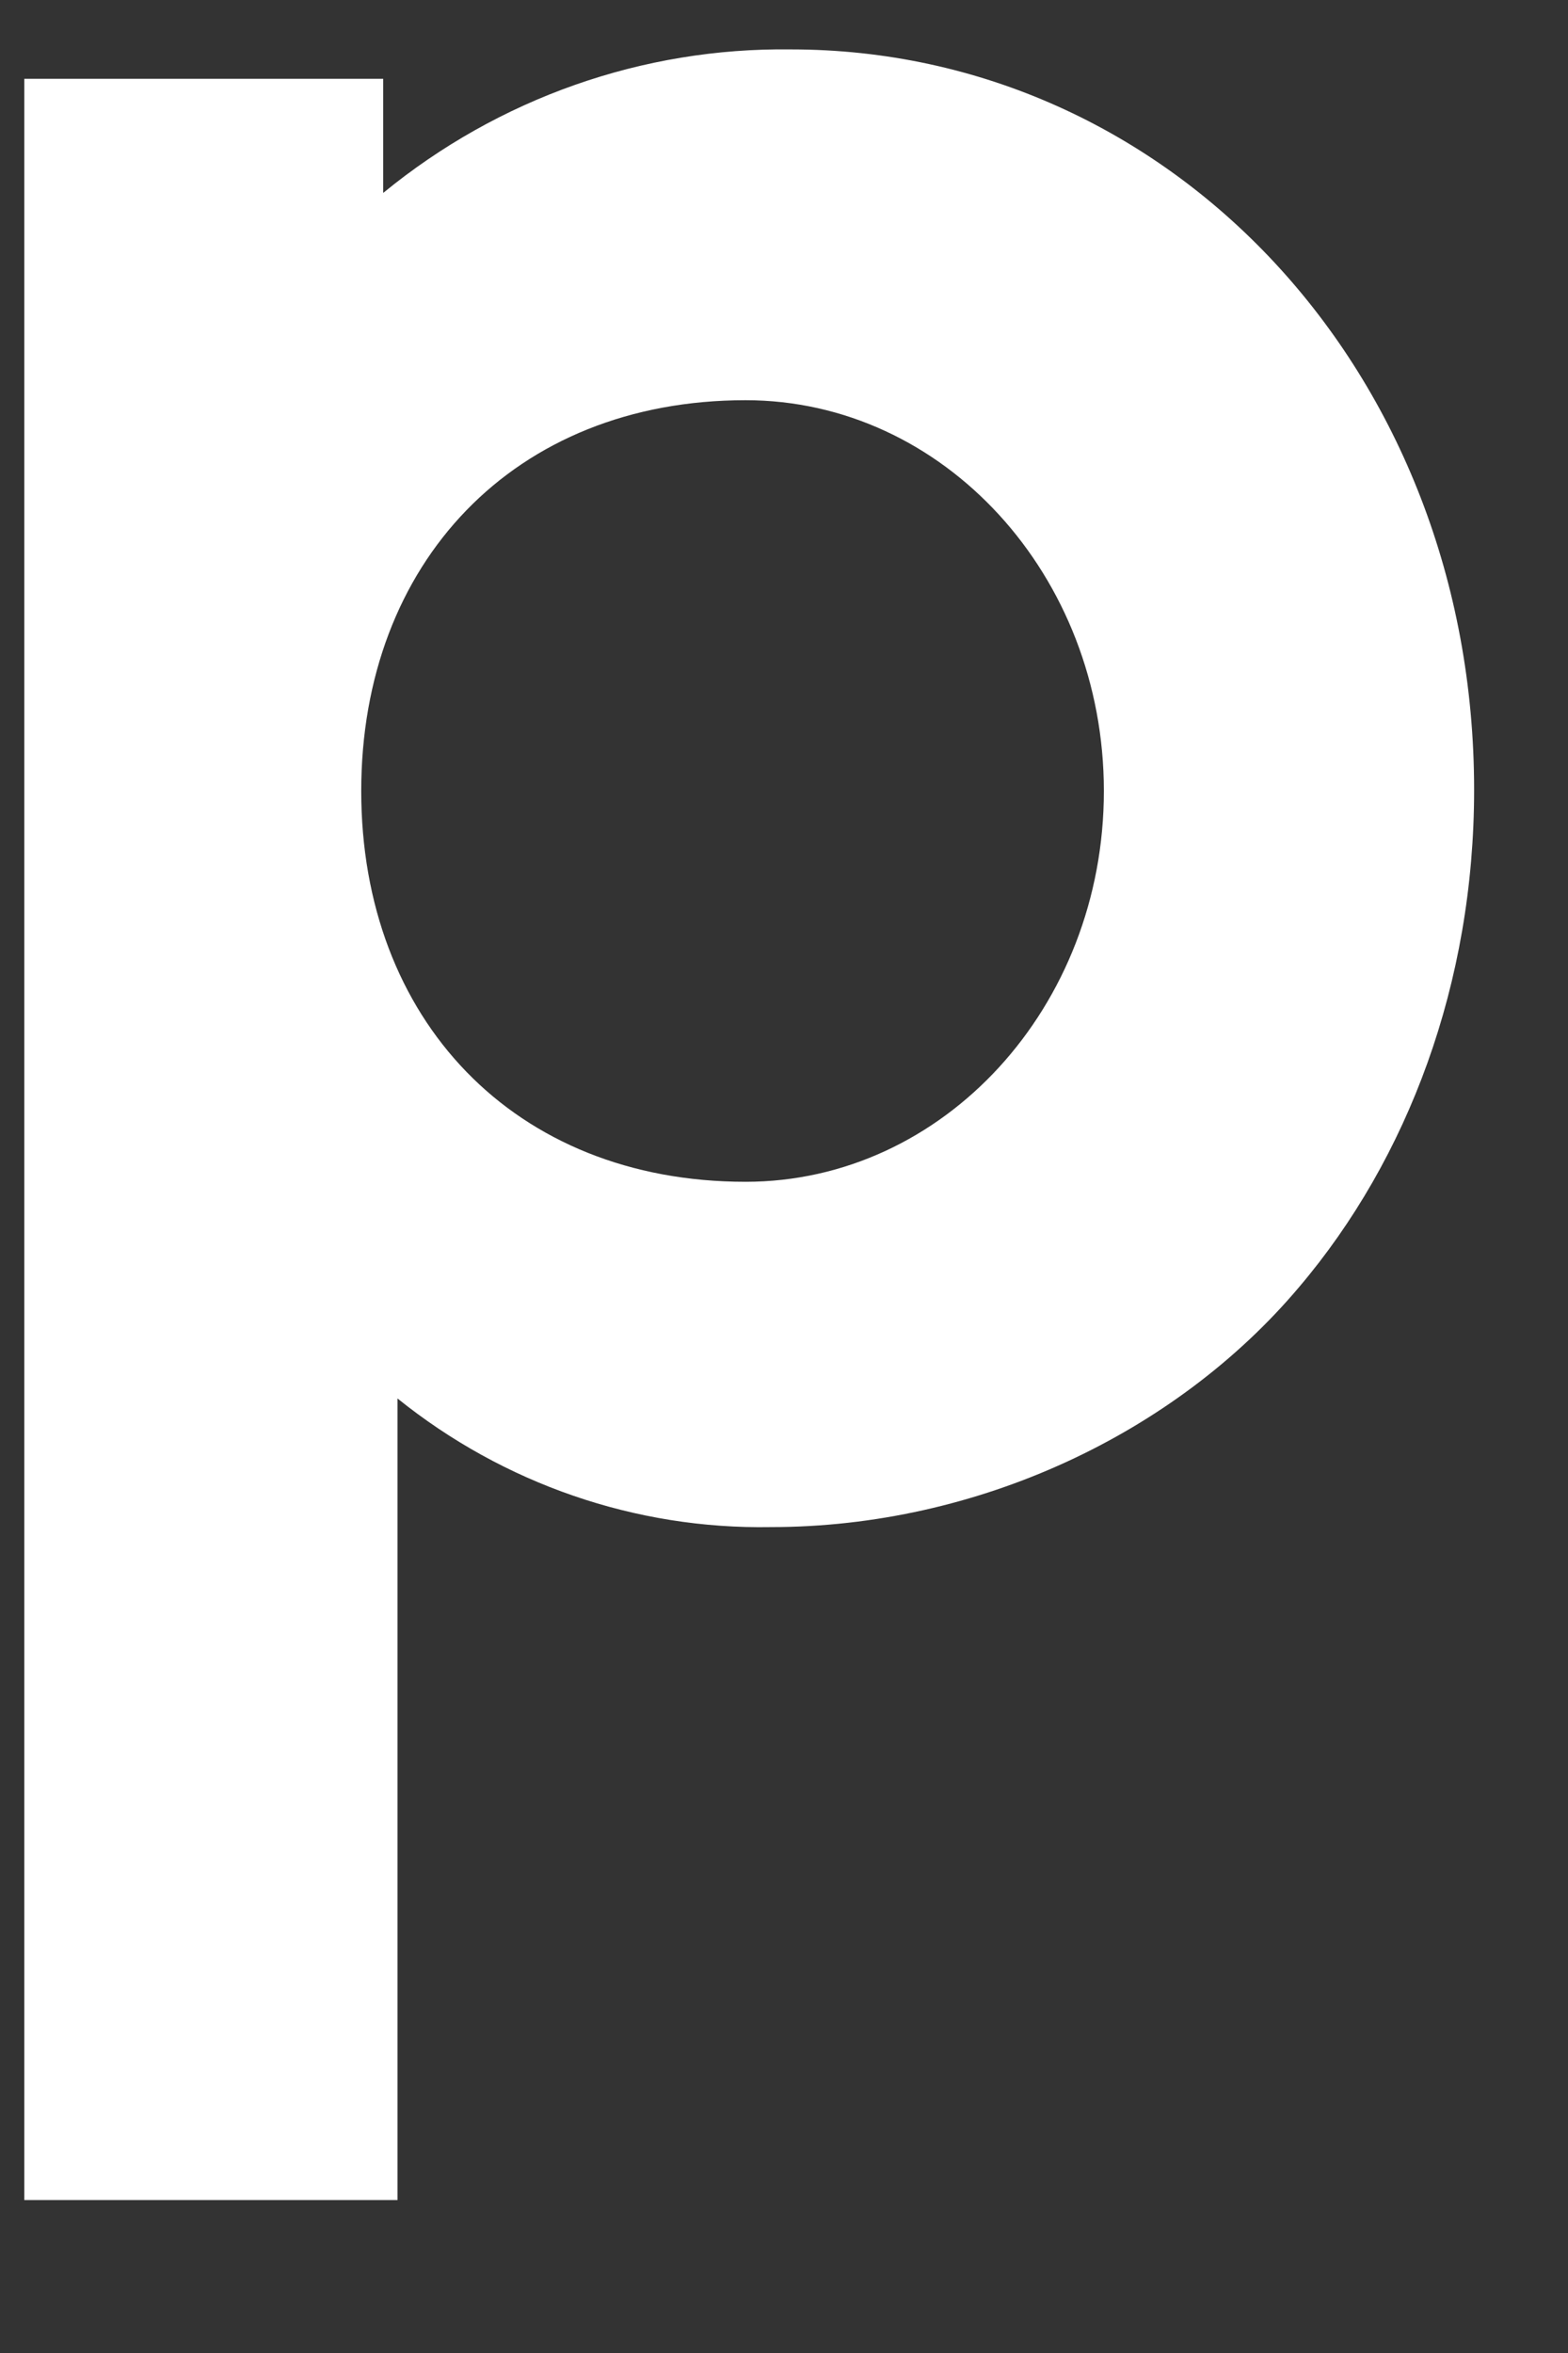 <svg width="8" height="12" viewBox="0 0 8 12" fill="none" xmlns="http://www.w3.org/2000/svg">
<rect x="0" y="0" width="8" height="12" fill="#333333" stroke="none"/>
<path d="M4.035 0.252C3.28 0.242 2.544 0.501 1.955 0.984V0.402H0.124V11.22H2.028V7.132C2.57 7.568 3.243 7.8 3.933 7.788C4.988 7.788 5.998 7.311 6.628 6.564C7.185 5.908 7.521 5.013 7.521 4.028C7.521 1.894 5.969 0.252 4.035 0.252ZM3.804 6.027C2.621 6.027 1.843 5.196 1.843 4.034C1.843 2.873 2.621 2.041 3.804 2.041C4.814 2.041 5.632 2.934 5.632 4.034C5.632 5.135 4.814 6.027 3.804 6.027Z" fill="white"/>
</svg>

